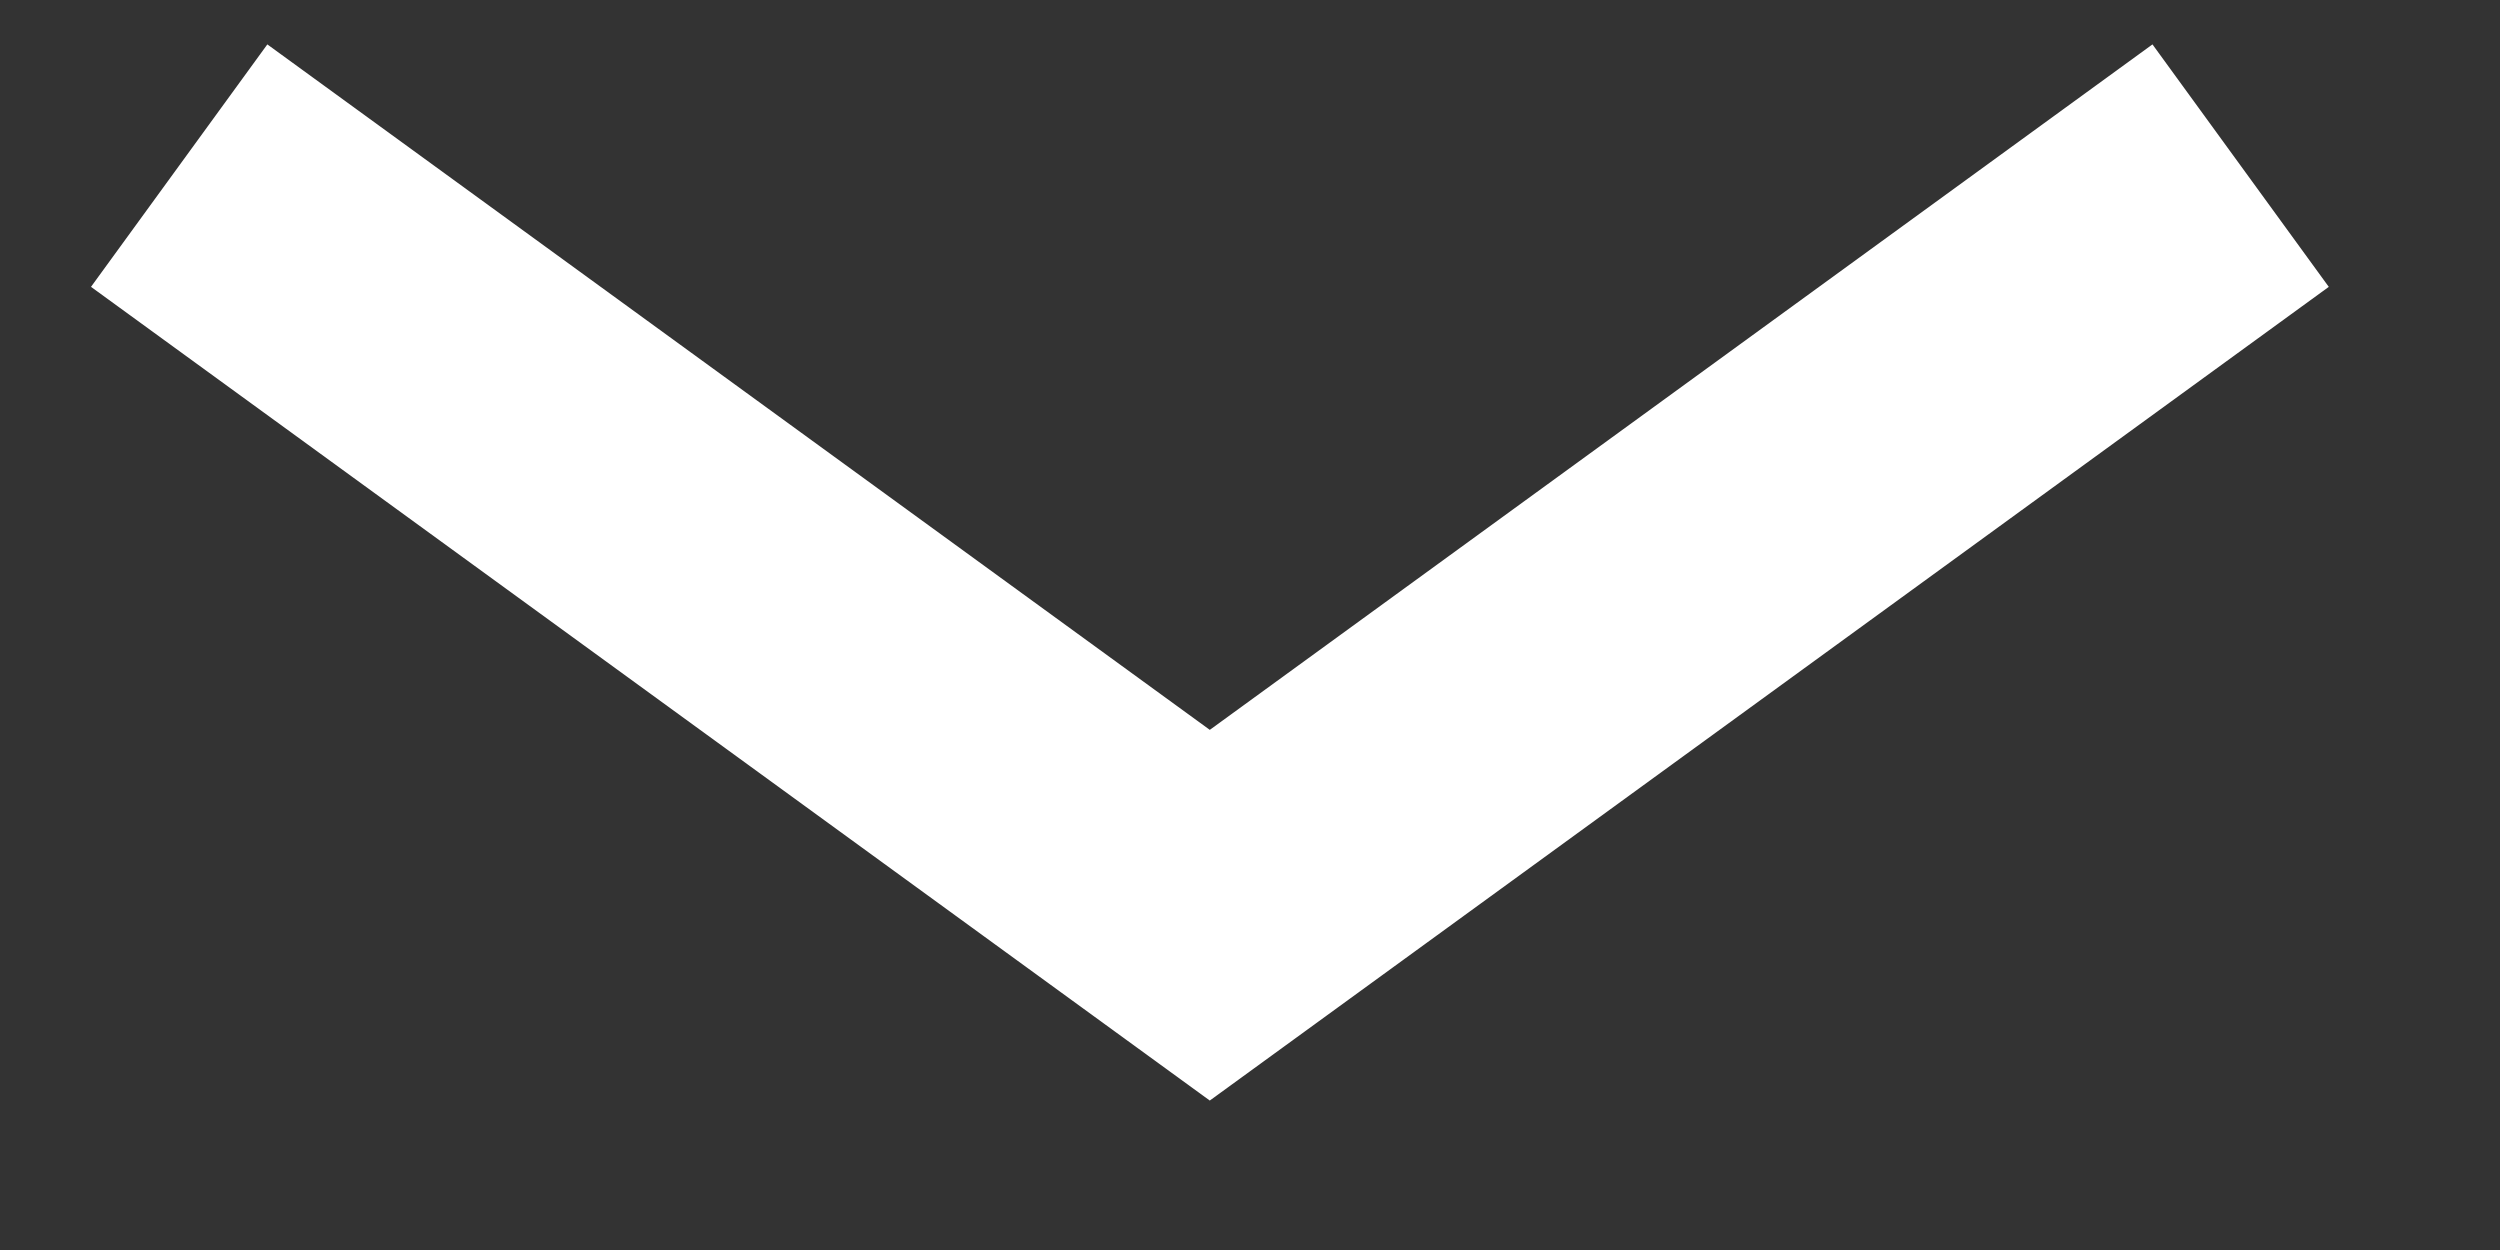 <svg width="12" height="6" viewBox="0 0 12 6" fill="none" xmlns="http://www.w3.org/2000/svg">
<rect x="0" y="0" width="12" height="6" fill="#333333" stroke="none"/>
<path d="M0.86 0.795L5.807 4.393L10.755 0.795" stroke="white" stroke-width="1.439"/>
</svg>
